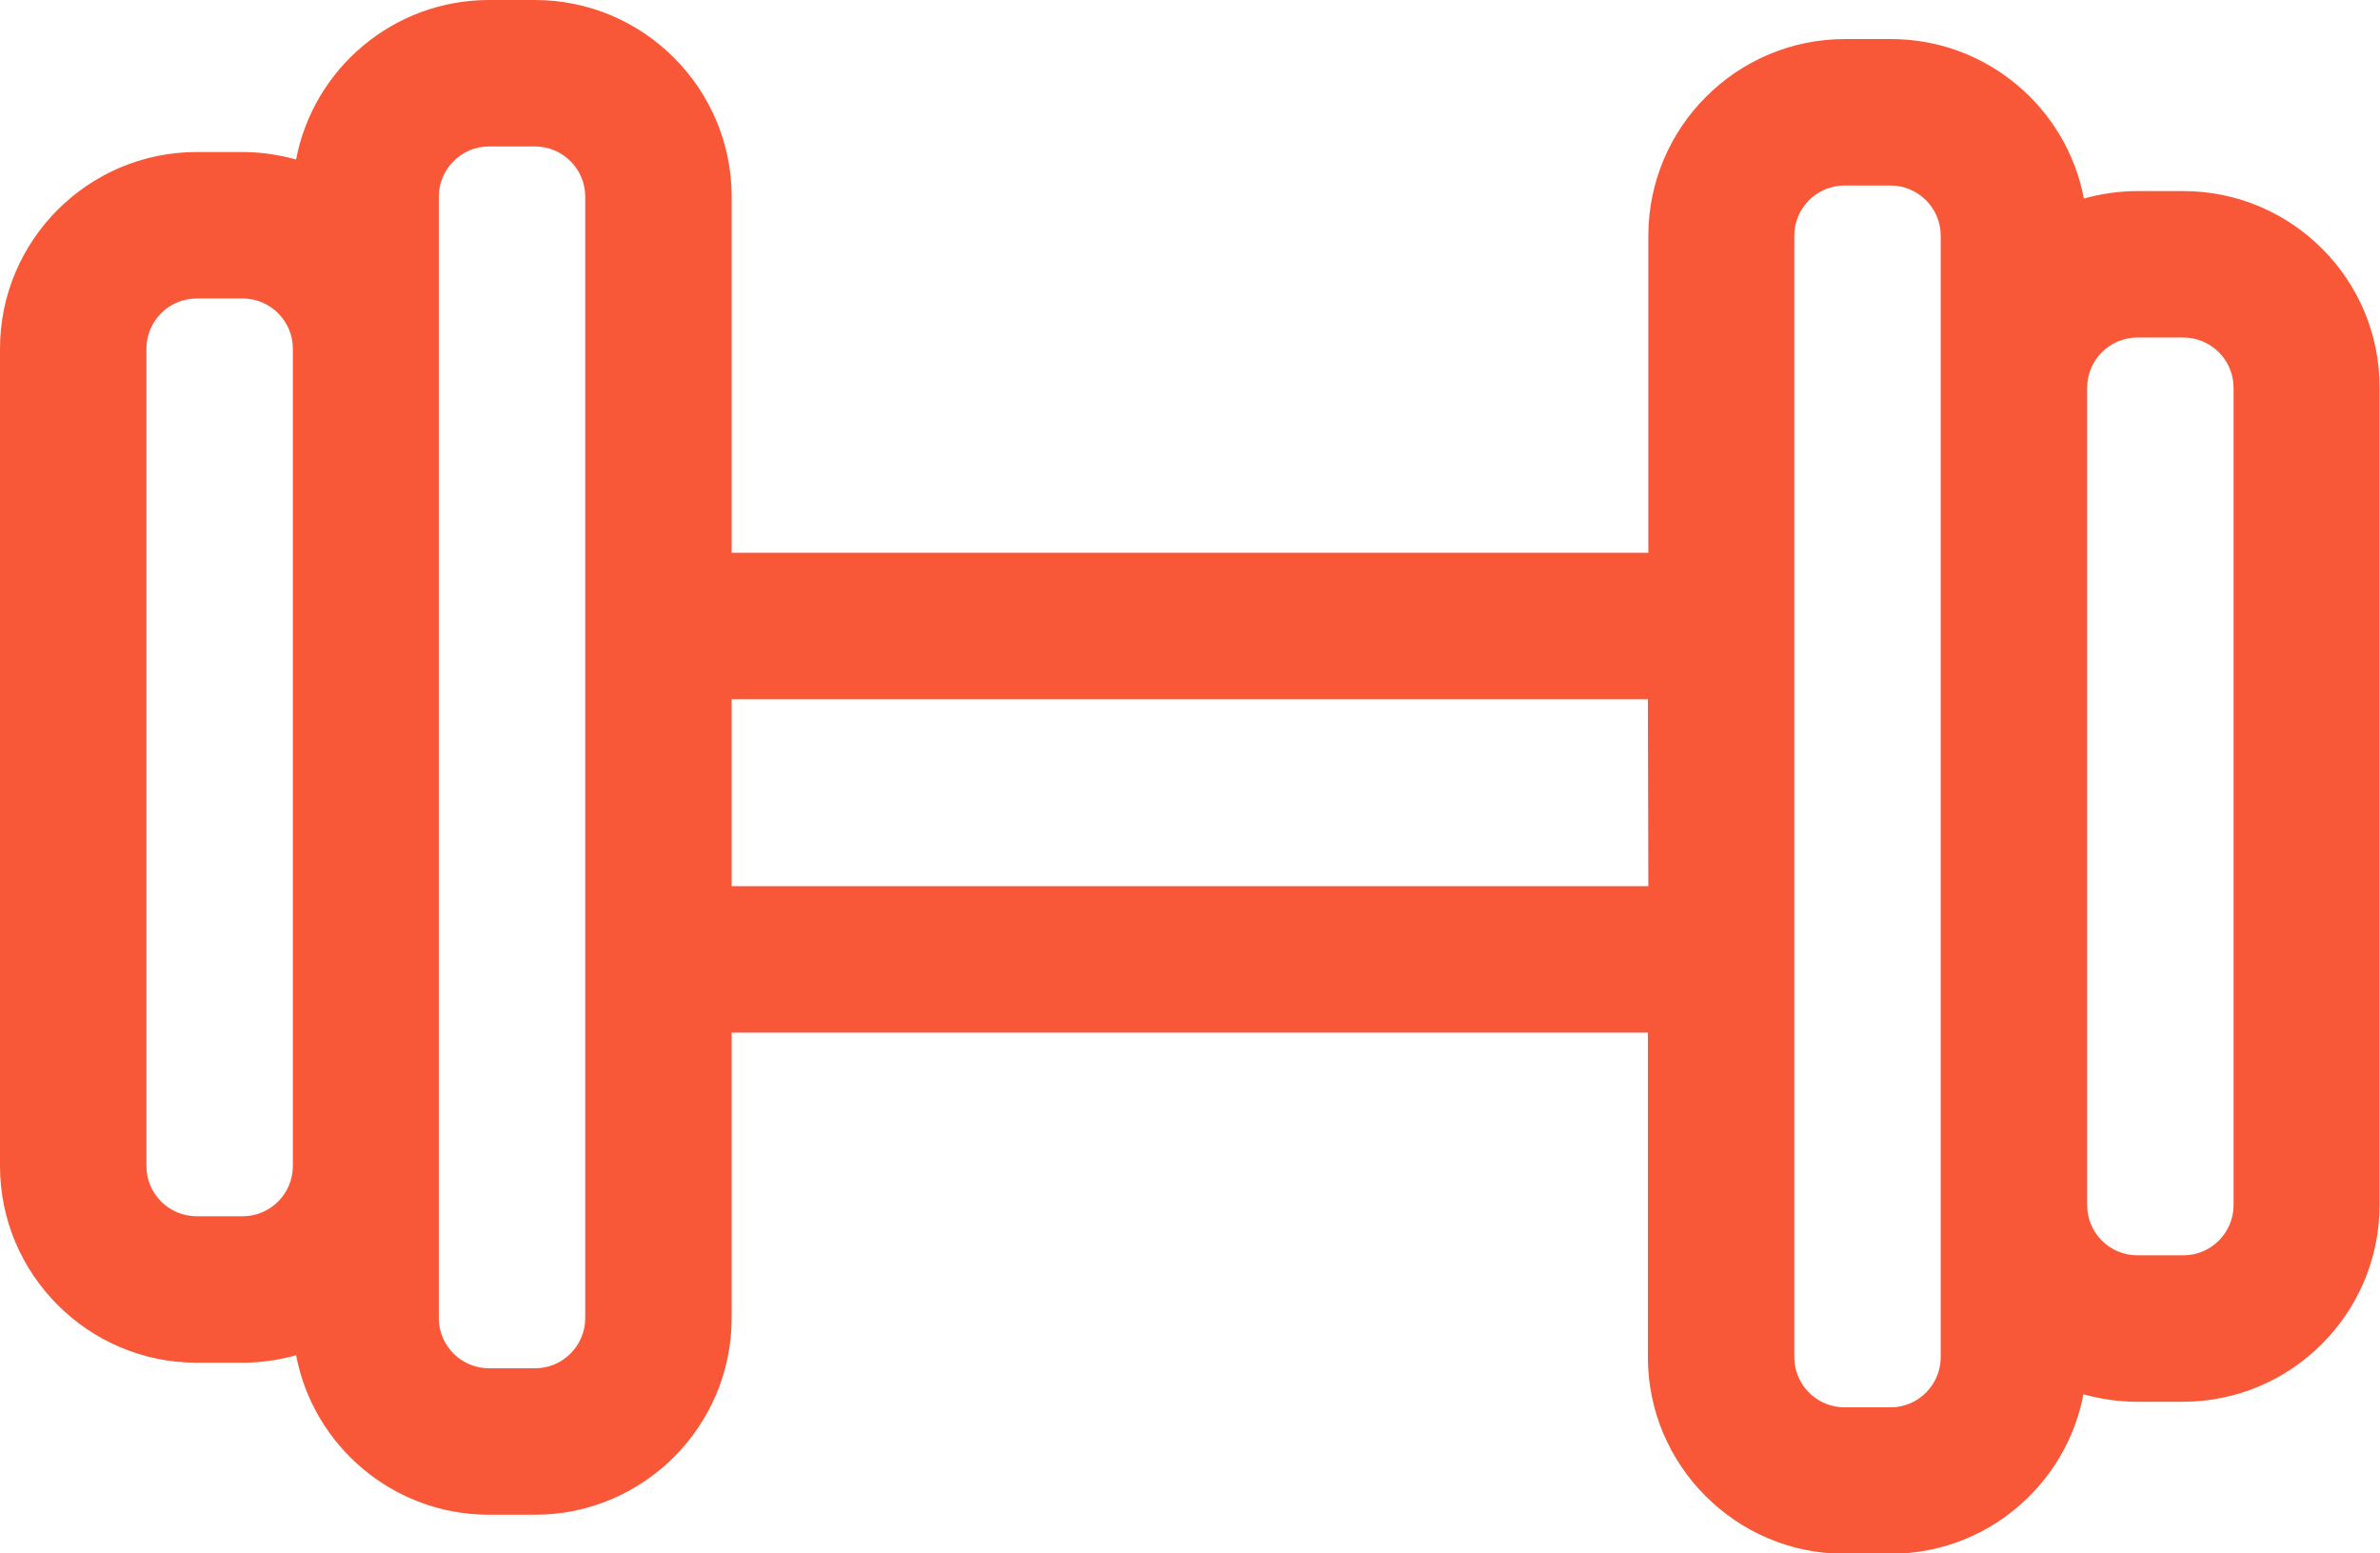 <?xml version="1.0" encoding="utf-8"?>
<!-- Generator: Adobe Illustrator 19.0.0, SVG Export Plug-In . SVG Version: 6.00 Build 0)  -->
<svg version="1.1" id="Capa_1" xmlns="http://www.w3.org/2000/svg" xmlns:xlink="http://www.w3.org/1999/xlink" x="0px" y="0px"
	 viewBox="-243 333.9 512 334.1" style="enable-background:new -243 333.9 512 334.1;" xml:space="preserve">
<style type="text/css">
	.st0{fill:#F85838;}
</style>
<g>
	<g>
		<path class="st0" d="M226.7,375h-9.9c-4,0-7.9,0.6-11.5,1.6c-3.7-19.5-20.9-34.3-41.5-34.3h-9.9c-23.3,0-42.3,19-42.3,42.3v68.2
			H-85.6v-76.6c0-23.3-19-42.3-42.3-42.3h-9.9c-20.6,0-37.8,14.8-41.5,34.3c-3.7-1-7.5-1.6-11.5-1.6h-9.9c-23.3,0-42.3,19-42.3,42.3
			v175.8c0,23.3,19,42.3,42.3,42.3h9.9c4,0,7.9-0.6,11.5-1.6c3.7,19.5,20.9,34.3,41.5,34.3h9.9c23.3,0,42.3-19,42.3-42.3V556h197.1
			v69.8c0,23.3,19,42.3,42.3,42.3h9.9c20.6,0,37.8-14.8,41.5-34.3c3.7,1,7.5,1.6,11.5,1.6h9.9c23.3,0,42.3-19,42.3-42.3V417.3
			C269,394,250,375,226.7,375z M-180,584.7c0,5.9-4.8,10.8-10.8,10.8h-9.9c-5.9,0-10.8-4.8-10.8-10.8V408.9
			c0-5.9,4.8-10.8,10.8-10.8h9.9c5.9,0,10.8,4.8,10.8,10.8V584.7z M-117.1,617.4c0,5.9-4.8,10.8-10.8,10.8h-9.9
			c-5.9,0-10.8-4.8-10.8-10.8V376.2c0-5.9,4.8-10.8,10.8-10.8h9.9c5.9,0,10.8,4.8,10.8,10.8C-117.1,376.2-117.1,617.4-117.1,617.4z
			 M111.6,524.5H-85.6v-40.2h197.1L111.6,524.5L111.6,524.5z M174.5,625.8c0,5.9-4.8,10.8-10.8,10.8h-9.9c-5.9,0-10.8-4.8-10.8-10.8
			V384.6c0-5.9,4.8-10.8,10.8-10.8h9.9c5.9,0,10.8,4.8,10.8,10.8V625.8z M237.5,593.1c0,5.9-4.8,10.8-10.8,10.8h-9.9
			c-5.9,0-10.8-4.8-10.8-10.8V417.3c0-5.9,4.8-10.8,10.8-10.8h9.9c5.9,0,10.8,4.8,10.8,10.8V593.1z"/>
	</g>
</g>
</svg>
